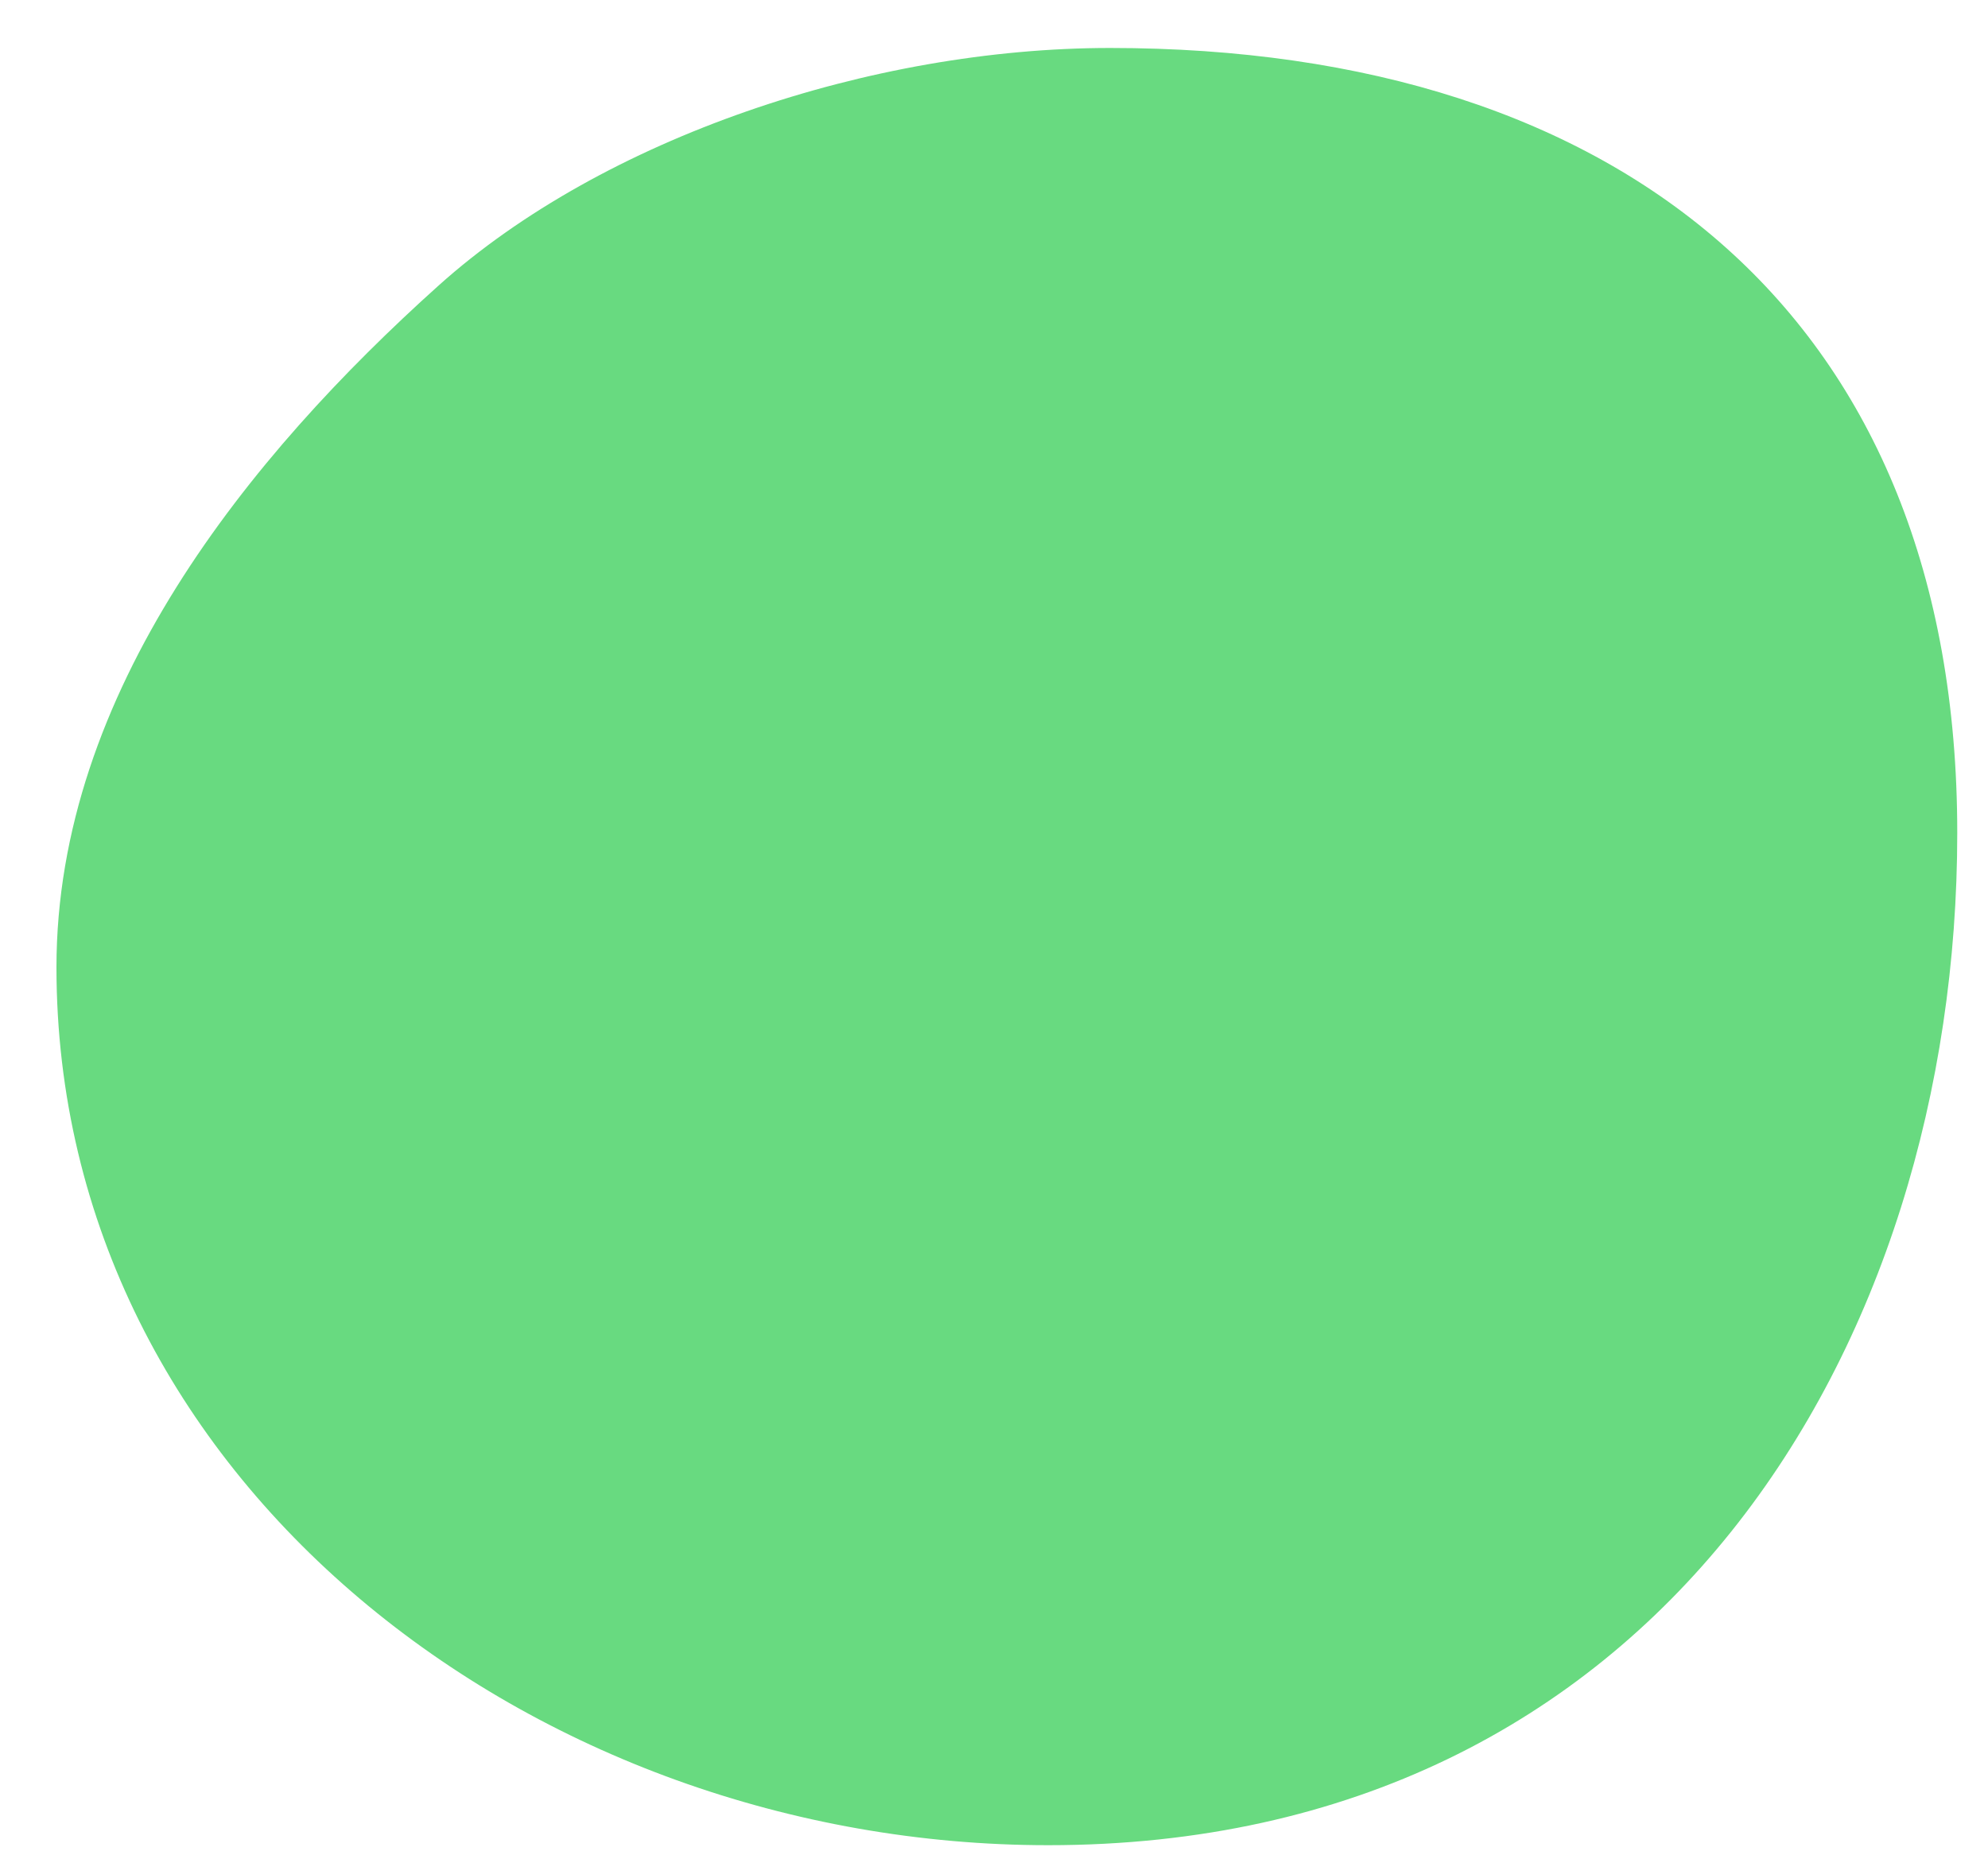 <svg width="15" height="14" viewBox="0 0 15 14" fill="none" xmlns="http://www.w3.org/2000/svg">
<path d="M14.768 6.285C14.768 10.159 12.507 13.924 7.909 13.924C4.035 13.924 0.426 11.173 0.426 7.299C0.426 5.225 1.879 3.439 3.31 2.154C4.552 1.04 6.576 0.362 8.376 0.362C12.25 0.362 14.768 2.411 14.768 6.285Z" fill="#68DA80"/>
</svg>
